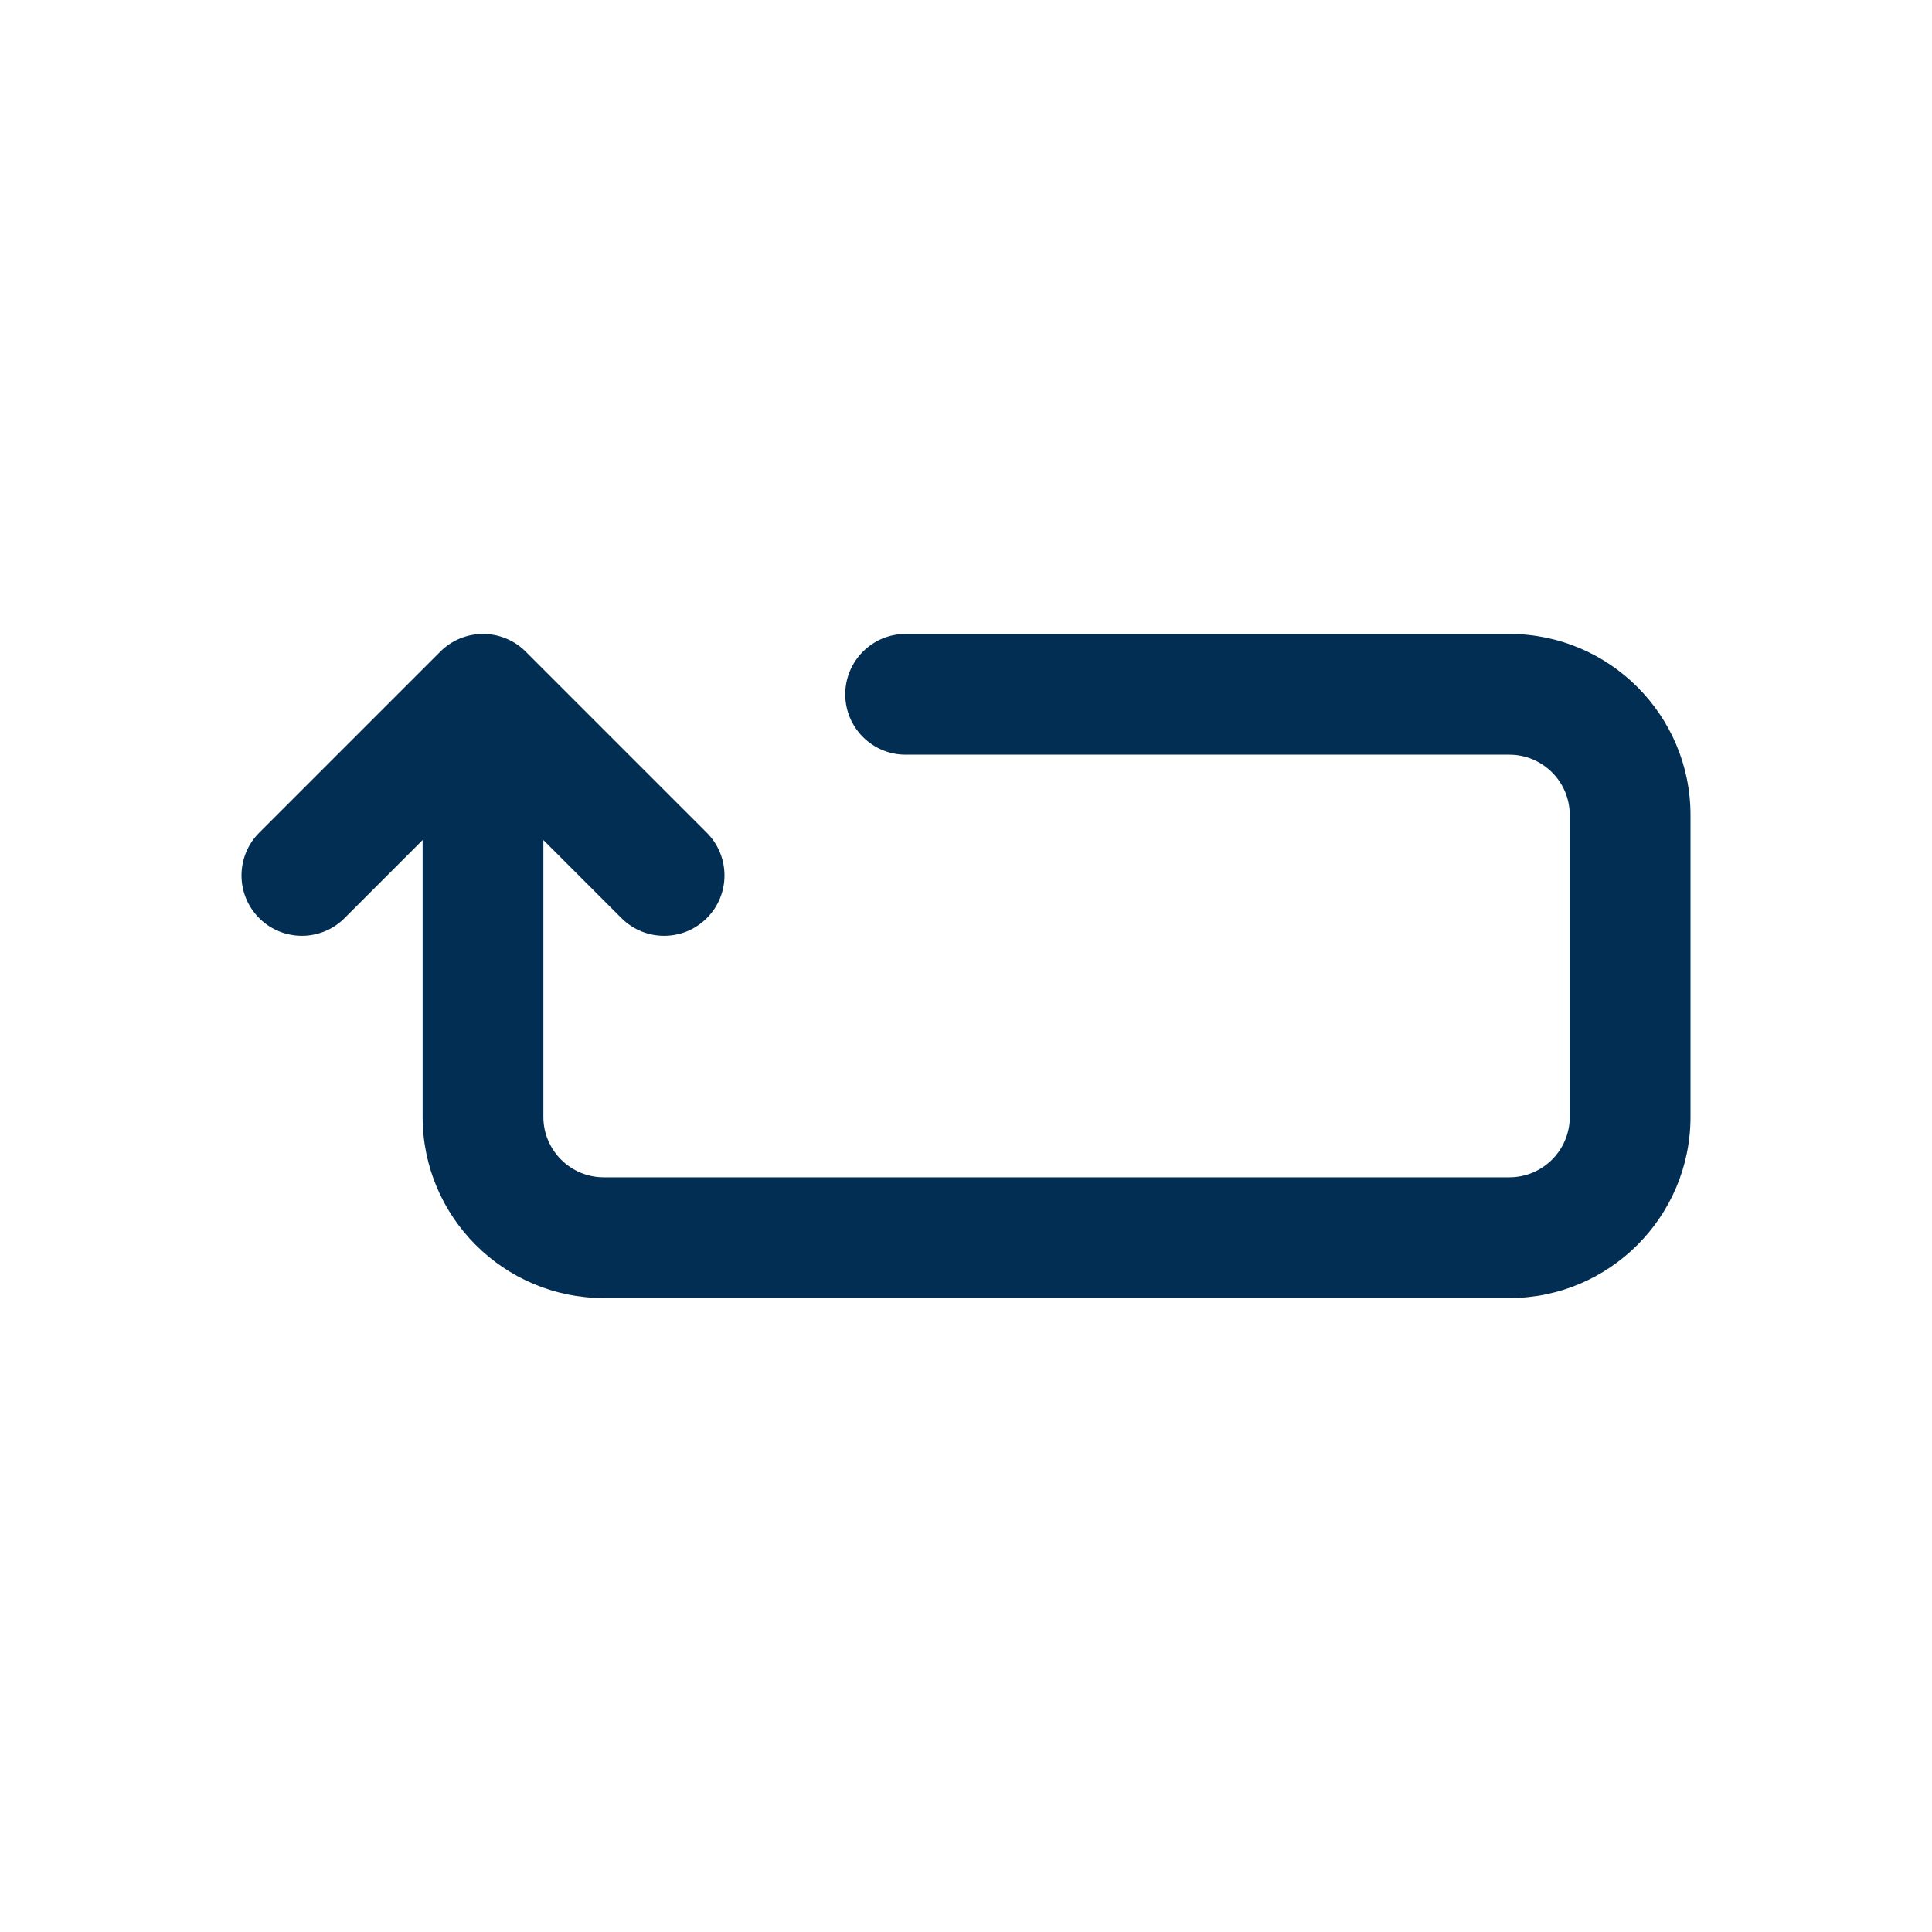<svg id="Layer" enable-background="new 0 0 64 64" height="512" viewBox="0 0 64 64" width="512" xmlns="http://www.w3.org/2000/svg"><path d="m50 21h-20c-1.104 0-2 .896-2 2s.896 2 2 2h20c1.103 0 2 .897 2 2v10c0 1.103-.897 2-2 2h-30c-1.103 0-2-.897-2-2v-9.172l2.586 2.586c.39.391.902.586 1.414.586s1.024-.195 1.414-.586c.781-.781.781-2.047 0-2.828l-6-6c-.78-.781-2.048-.781-2.828 0l-6 6c-.781.781-.781 2.047 0 2.828.78.781 2.048.781 2.828 0l2.586-2.586v9.172c0 3.309 2.691 6 6 6h30c3.309 0 6-2.691 6-6v-10c0-3.309-2.691-6-6-6z" fill="#012e52"/></svg>